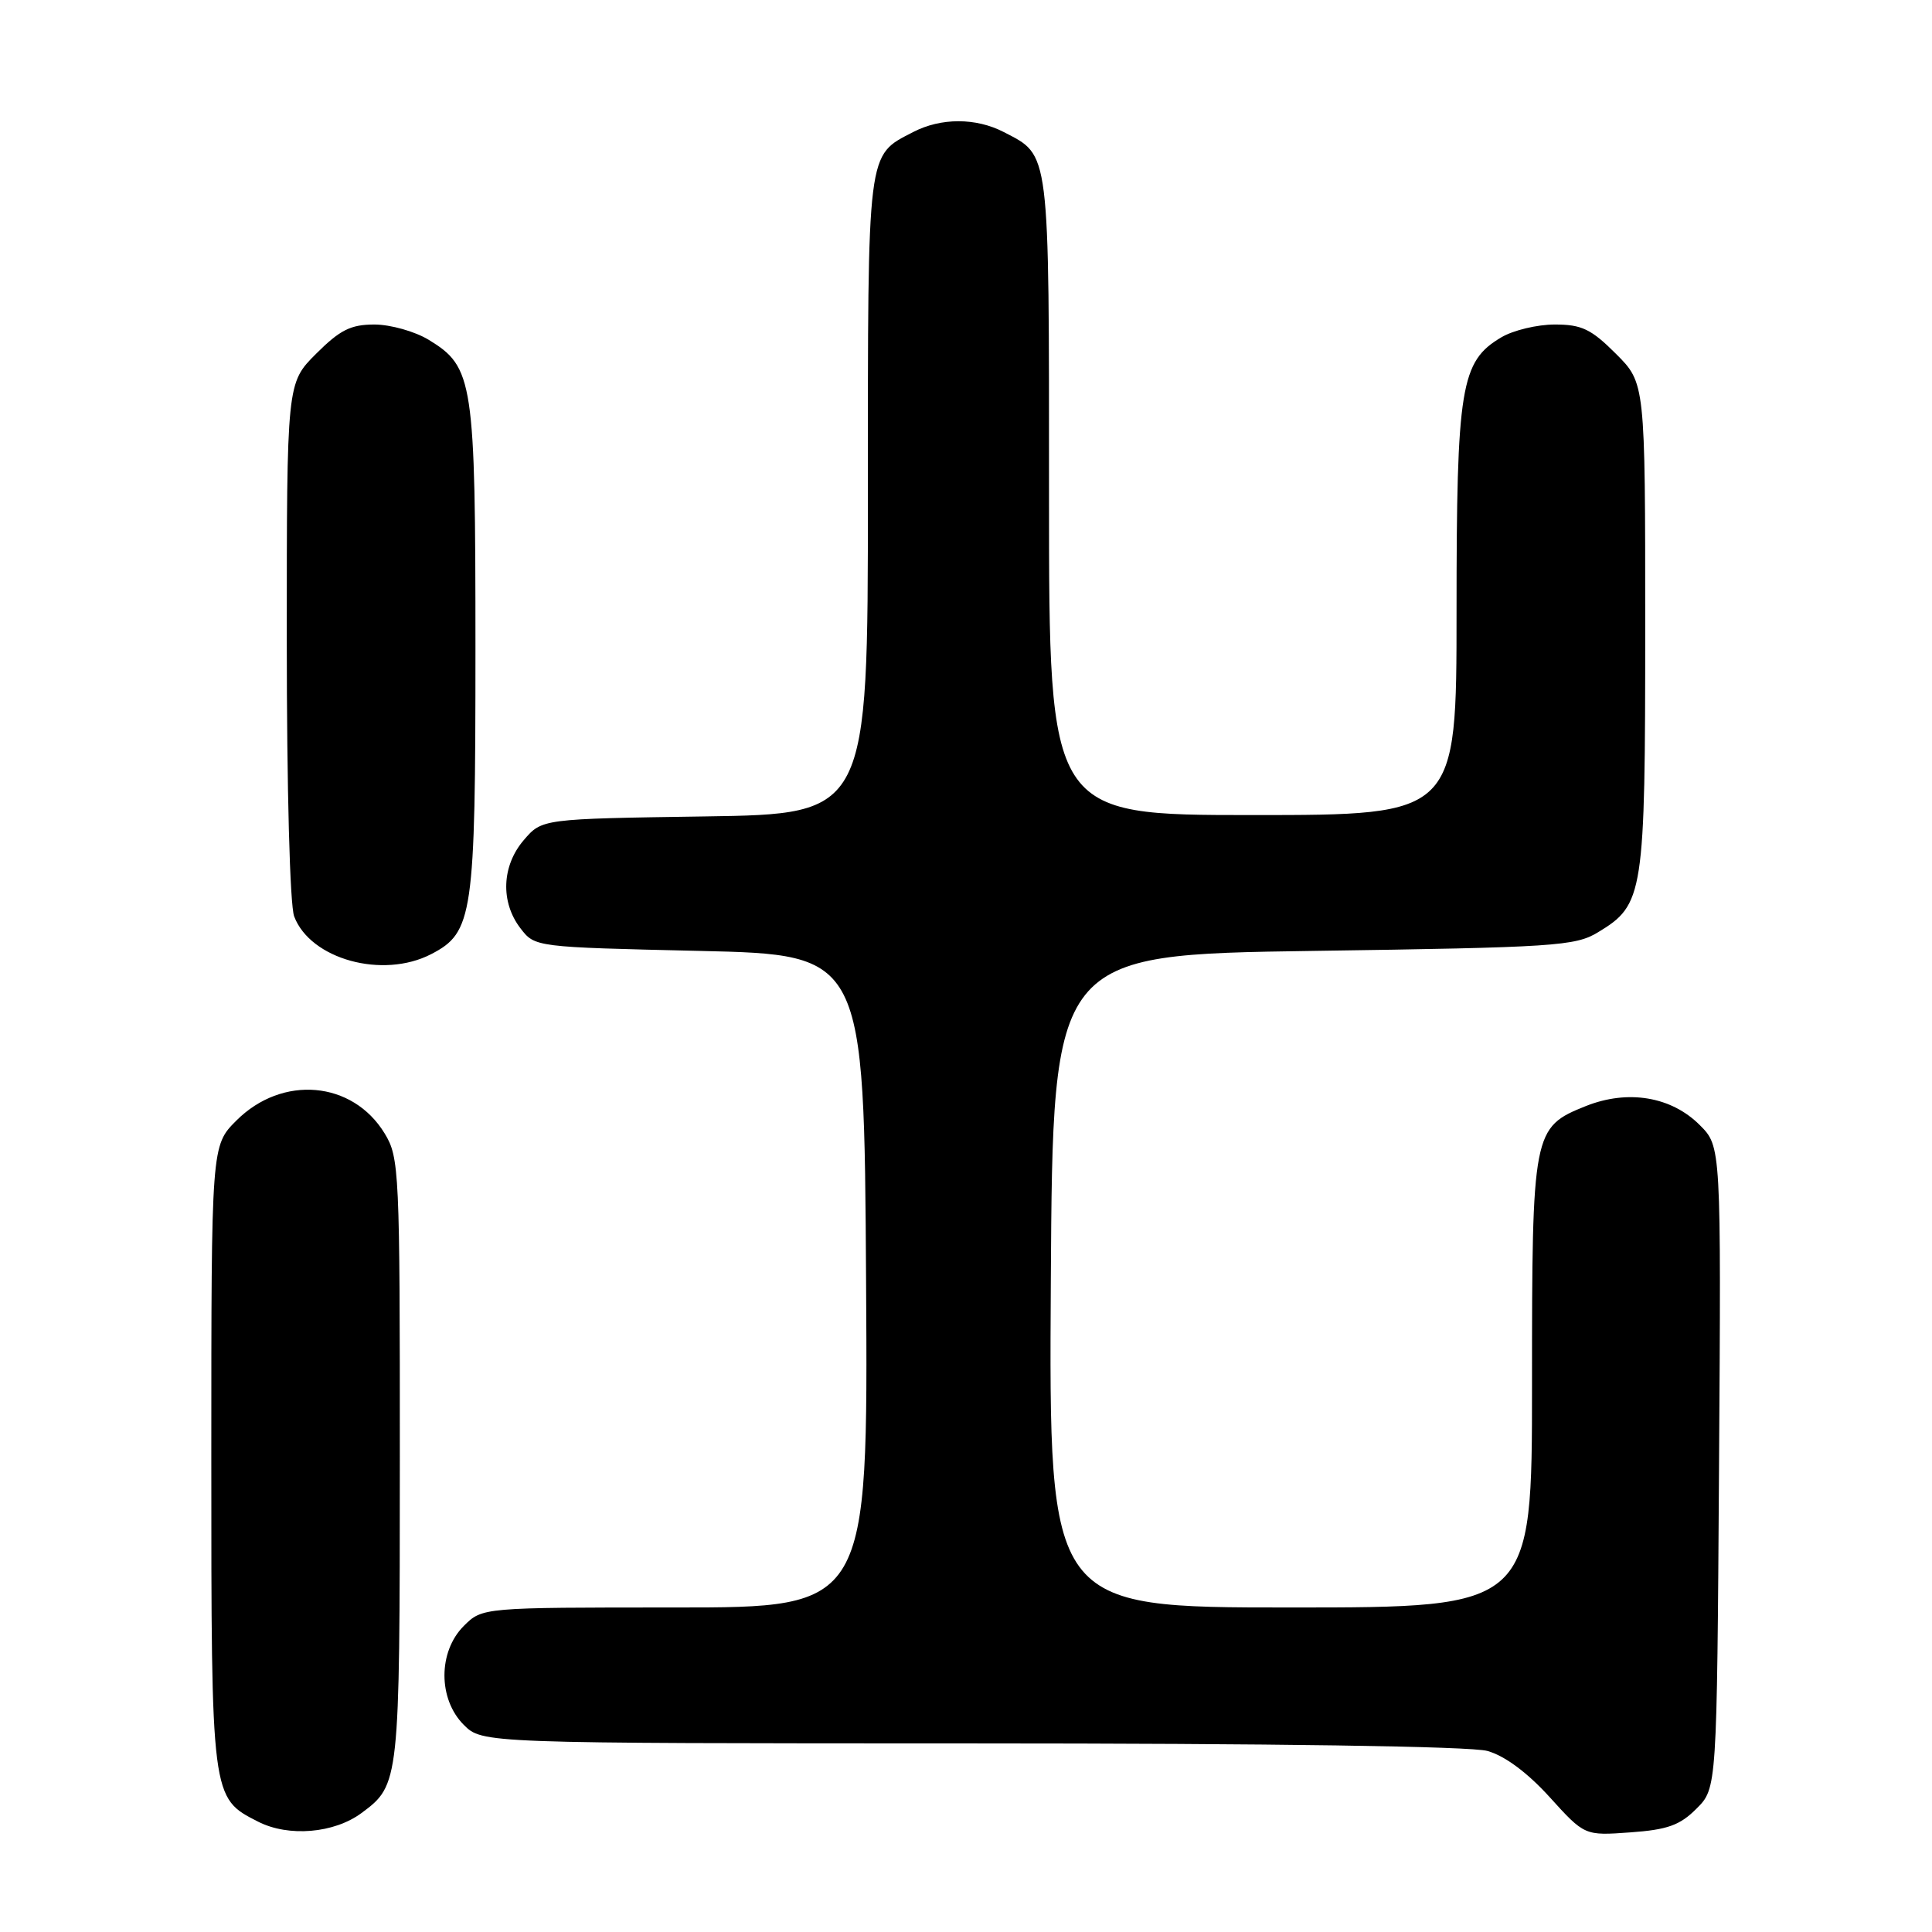 <?xml version="1.0" encoding="UTF-8" standalone="no"?>
<!DOCTYPE svg PUBLIC "-//W3C//DTD SVG 1.1//EN" "http://www.w3.org/Graphics/SVG/1.1/DTD/svg11.dtd" >
<svg xmlns="http://www.w3.org/2000/svg" xmlns:xlink="http://www.w3.org/1999/xlink" version="1.1" viewBox="0 0 256 256">
 <g >
 <path fill="currentColor"
d=" M 47.91 240.23 C 52.94 236.50 52.97 236.22 52.98 193.50 C 52.99 155.13 52.91 153.37 50.97 150.19 C 46.72 143.21 37.40 142.40 31.32 148.48 C 28.00 151.80 28.00 151.80 28.00 192.95 C 28.00 238.34 27.98 238.22 34.20 241.38 C 38.24 243.44 44.27 242.93 47.91 240.23 Z  M 224.79 239.66 C 227.50 236.96 227.50 236.96 227.78 194.43 C 228.06 151.91 228.06 151.91 225.23 149.08 C 221.45 145.29 215.70 144.34 210.13 146.56 C 203.10 149.38 203.00 149.90 203.00 183.45 C 203.00 213.00 203.00 213.00 170.99 213.00 C 138.98 213.00 138.98 213.00 139.24 169.75 C 139.50 126.50 139.50 126.50 174.00 126.00 C 205.97 125.54 208.74 125.36 211.73 123.54 C 217.81 119.87 218.00 118.64 218.00 82.98 C 218.00 50.76 218.00 50.76 214.12 46.88 C 210.84 43.60 209.58 43.00 206.02 43.00 C 203.70 43.00 200.51 43.76 198.93 44.70 C 193.55 47.88 193.00 51.22 193.00 81.02 C 193.00 108.00 193.00 108.00 166.00 108.00 C 139.00 108.00 139.00 108.00 139.00 65.72 C 139.00 19.39 139.16 20.69 132.99 17.49 C 129.31 15.59 124.69 15.59 121.01 17.49 C 114.84 20.69 115.00 19.40 115.00 65.65 C 115.00 107.86 115.00 107.86 93.41 108.18 C 71.82 108.50 71.82 108.50 69.41 111.31 C 66.48 114.72 66.29 119.52 68.96 123.00 C 70.88 125.50 70.88 125.50 92.69 126.00 C 114.50 126.50 114.50 126.50 114.76 169.75 C 115.02 213.00 115.02 213.00 89.47 213.00 C 63.91 213.00 63.91 213.00 61.45 215.45 C 58.04 218.87 58.04 225.13 61.45 228.55 C 63.91 231.00 63.91 231.00 128.70 231.01 C 168.72 231.01 194.87 231.39 197.09 232.01 C 199.38 232.65 202.37 234.86 205.33 238.12 C 209.97 243.24 209.97 243.24 216.03 242.80 C 220.94 242.45 222.60 241.86 224.79 239.66 Z  M 57.13 126.43 C 62.68 123.56 63.00 121.35 63.00 86.00 C 63.00 50.42 62.73 48.64 56.81 45.03 C 54.99 43.92 51.76 43.01 49.63 43.00 C 46.47 43.00 45.06 43.71 41.88 46.88 C 38.00 50.76 38.00 50.76 38.00 84.82 C 38.00 104.52 38.41 119.95 38.98 121.43 C 41.13 127.11 50.71 129.75 57.13 126.43 Z "/>
</g>
</svg>